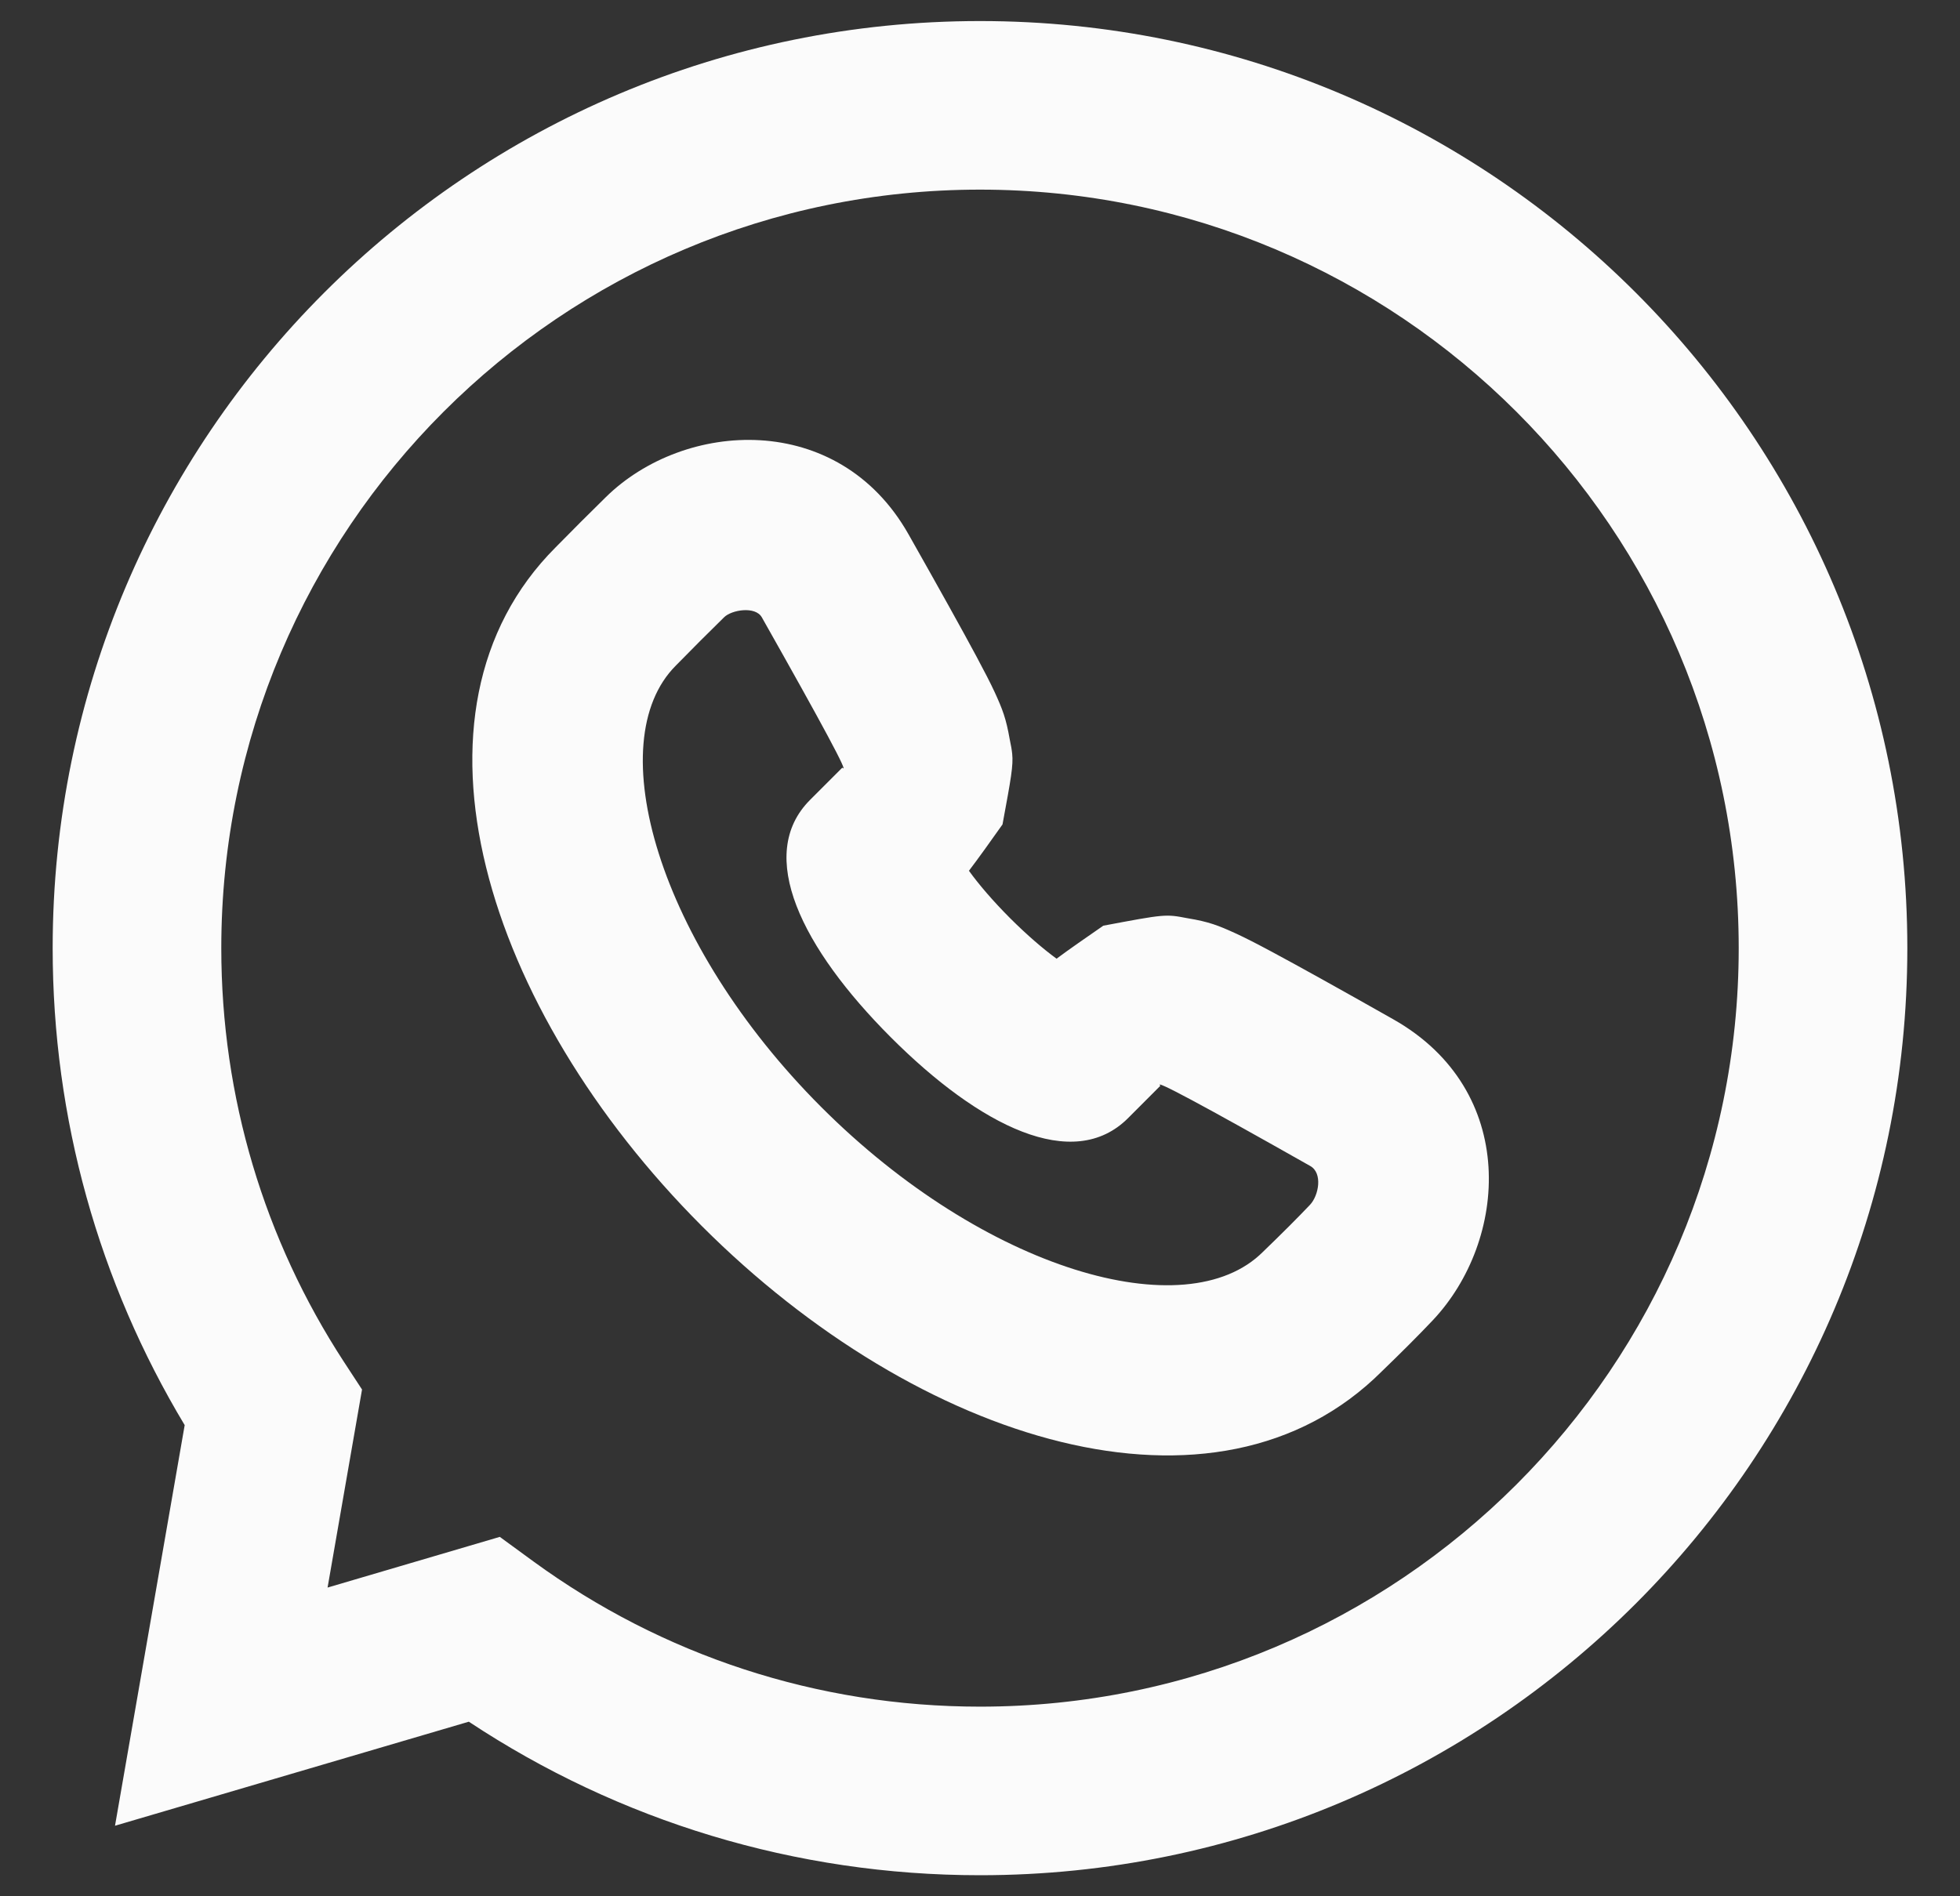 <svg width="31" height="30" viewBox="0 0 31 30" fill="none" xmlns="http://www.w3.org/2000/svg">
<rect x="0" y="0" width="31" height="30" fill="#333333" stroke="none"/>
<path fill-rule="evenodd" clip-rule="evenodd" d="M15.976 14.526C15.7 14.249 15.48 13.991 15.325 13.776C15.477 13.576 15.649 13.335 15.856 13.043C15.992 12.307 16.028 12.112 16.009 11.923C16.002 11.855 15.989 11.788 15.97 11.696C15.913 11.367 15.855 11.218 15.732 10.95C15.665 10.805 15.573 10.627 15.443 10.384C15.219 9.966 14.863 9.326 14.37 8.454C13.26 6.489 10.821 6.644 9.58 7.867C9.244 8.198 9.129 8.313 8.788 8.659C6.19 11.259 7.682 15.974 11.101 19.397C14.524 22.823 19.24 24.312 21.861 21.69C22.157 21.404 22.434 21.128 22.657 20.892C23.856 19.625 24.025 17.251 22.037 16.126C21.168 15.634 20.529 15.279 20.111 15.055C19.868 14.925 19.689 14.833 19.542 14.766C19.271 14.642 19.119 14.582 18.783 14.527C18.433 14.46 18.433 14.46 17.45 14.645C17.154 14.85 16.911 15.018 16.711 15.167C16.5 15.013 16.247 14.796 15.976 14.526ZM20.724 18.447C19.019 17.482 18.229 17.059 18.353 17.177L17.842 17.689C16.974 18.558 15.495 17.817 14.089 16.41C12.683 15.002 11.944 13.524 12.812 12.655L13.323 12.144C13.441 12.27 13.016 11.477 12.049 9.766C11.947 9.586 11.572 9.647 11.452 9.766C11.129 10.084 11.023 10.19 10.689 10.53C9.486 11.734 10.407 14.928 12.988 17.513C15.569 20.096 18.762 21.018 19.975 19.805C20.28 19.511 20.528 19.262 20.72 19.06C20.858 18.913 20.923 18.559 20.724 18.447Z" fill="#FBFBFB"/>
<path fill-rule="evenodd" clip-rule="evenodd" d="M2.921 22.546L1.819 28.884L7.415 27.238C9.79 28.811 12.582 29.667 15.5 29.667C23.6 29.667 30.167 23.1 30.167 15C30.167 6.9 23.6 0.333 15.5 0.333C7.4 0.333 0.833 6.9 0.833 15C0.833 17.697 1.564 20.288 2.921 22.546ZM7.905 24.314L5.181 25.116L5.726 21.983L5.439 21.544C4.18 19.612 3.5 17.358 3.5 15C3.5 8.373 8.873 3 15.5 3C22.127 3 27.5 8.373 27.5 15C27.5 21.627 22.127 27 15.5 27C12.923 27 10.473 26.188 8.436 24.702L7.905 24.314Z" fill="#FBFBFB"/>
</svg>
